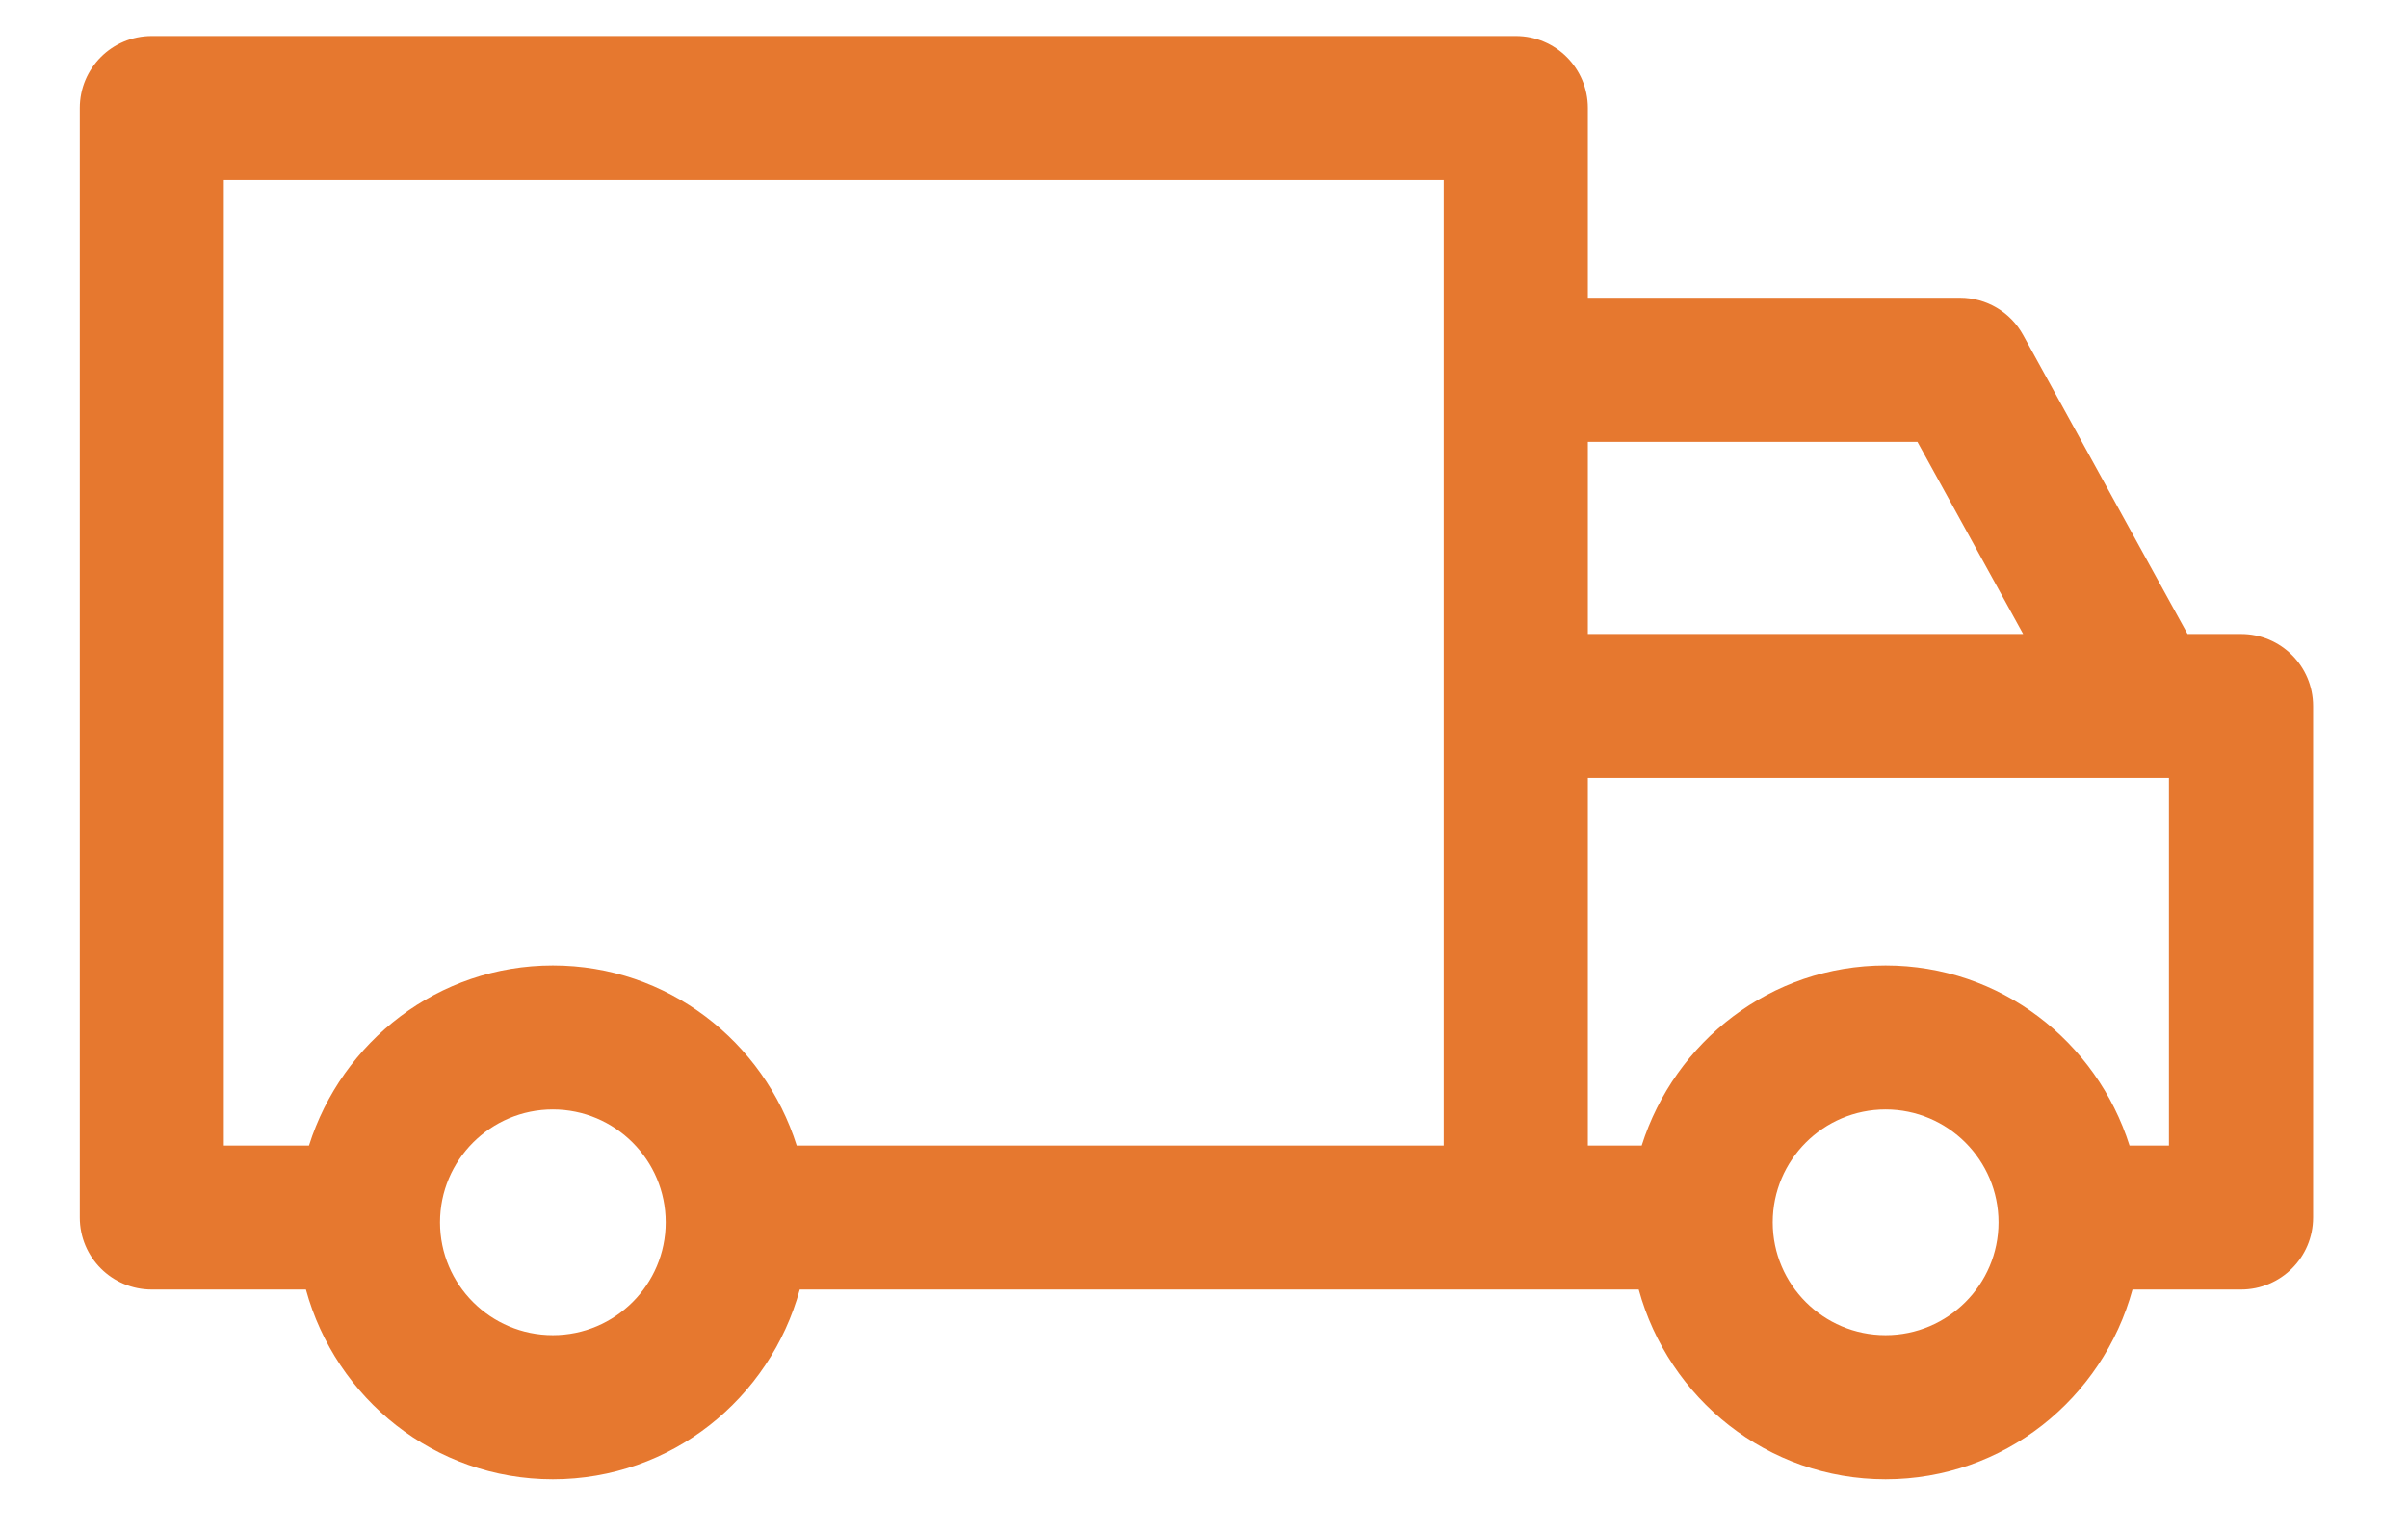<svg
 xmlns="http://www.w3.org/2000/svg"
 xmlns:xlink="http://www.w3.org/1999/xlink"
 width="22px" height="14px">
<path fill-rule="evenodd"  fill="rgb(230, 120, 47)"
 d="M20.474,11.785 L19.483,11.785 C19.211,12.781 18.308,13.519 17.227,13.519 C16.147,13.519 15.244,12.781 14.972,11.785 L7.307,11.785 C7.035,12.781 6.132,13.519 5.051,13.519 C3.970,13.519 3.067,12.781 2.795,11.785 L1.387,11.785 C1.023,11.785 0.729,11.491 0.729,11.127 L0.729,0.987 C0.729,0.623 1.023,0.329 1.387,0.329 L13.849,0.329 C14.212,0.329 14.507,0.623 14.507,0.987 L14.507,2.721 L17.908,2.721 C18.148,2.721 18.369,2.852 18.484,3.062 L19.986,5.794 L20.475,5.794 C20.838,5.794 21.133,6.088 21.133,6.452 L21.133,11.127 C21.133,11.491 20.838,11.785 20.474,11.785 ZM5.051,12.202 C5.619,12.202 6.082,11.740 6.082,11.171 C6.082,10.602 5.620,10.139 5.051,10.139 C4.482,10.139 4.020,10.602 4.020,11.171 C4.020,11.740 4.482,12.202 5.051,12.202 ZM13.190,1.645 L2.045,1.645 L2.045,10.469 L2.823,10.469 C3.123,9.518 4.003,8.823 5.051,8.823 C6.099,8.823 6.979,9.518 7.279,10.469 L13.190,10.469 L13.190,1.645 ZM17.227,12.202 C17.796,12.202 18.259,11.740 18.259,11.171 C18.259,10.602 17.796,10.139 17.227,10.139 C16.659,10.139 16.196,10.602 16.196,11.171 C16.196,11.740 16.659,12.202 17.227,12.202 ZM14.507,10.469 L14.999,10.469 C15.300,9.518 16.179,8.823 17.227,8.823 C18.276,8.823 19.155,9.518 19.456,10.469 L19.816,10.469 L19.816,7.110 L14.507,7.110 L14.507,10.469 ZM17.518,4.038 L14.507,4.038 L14.507,5.794 L18.484,5.794 L17.518,4.038 Z"/>
</svg>